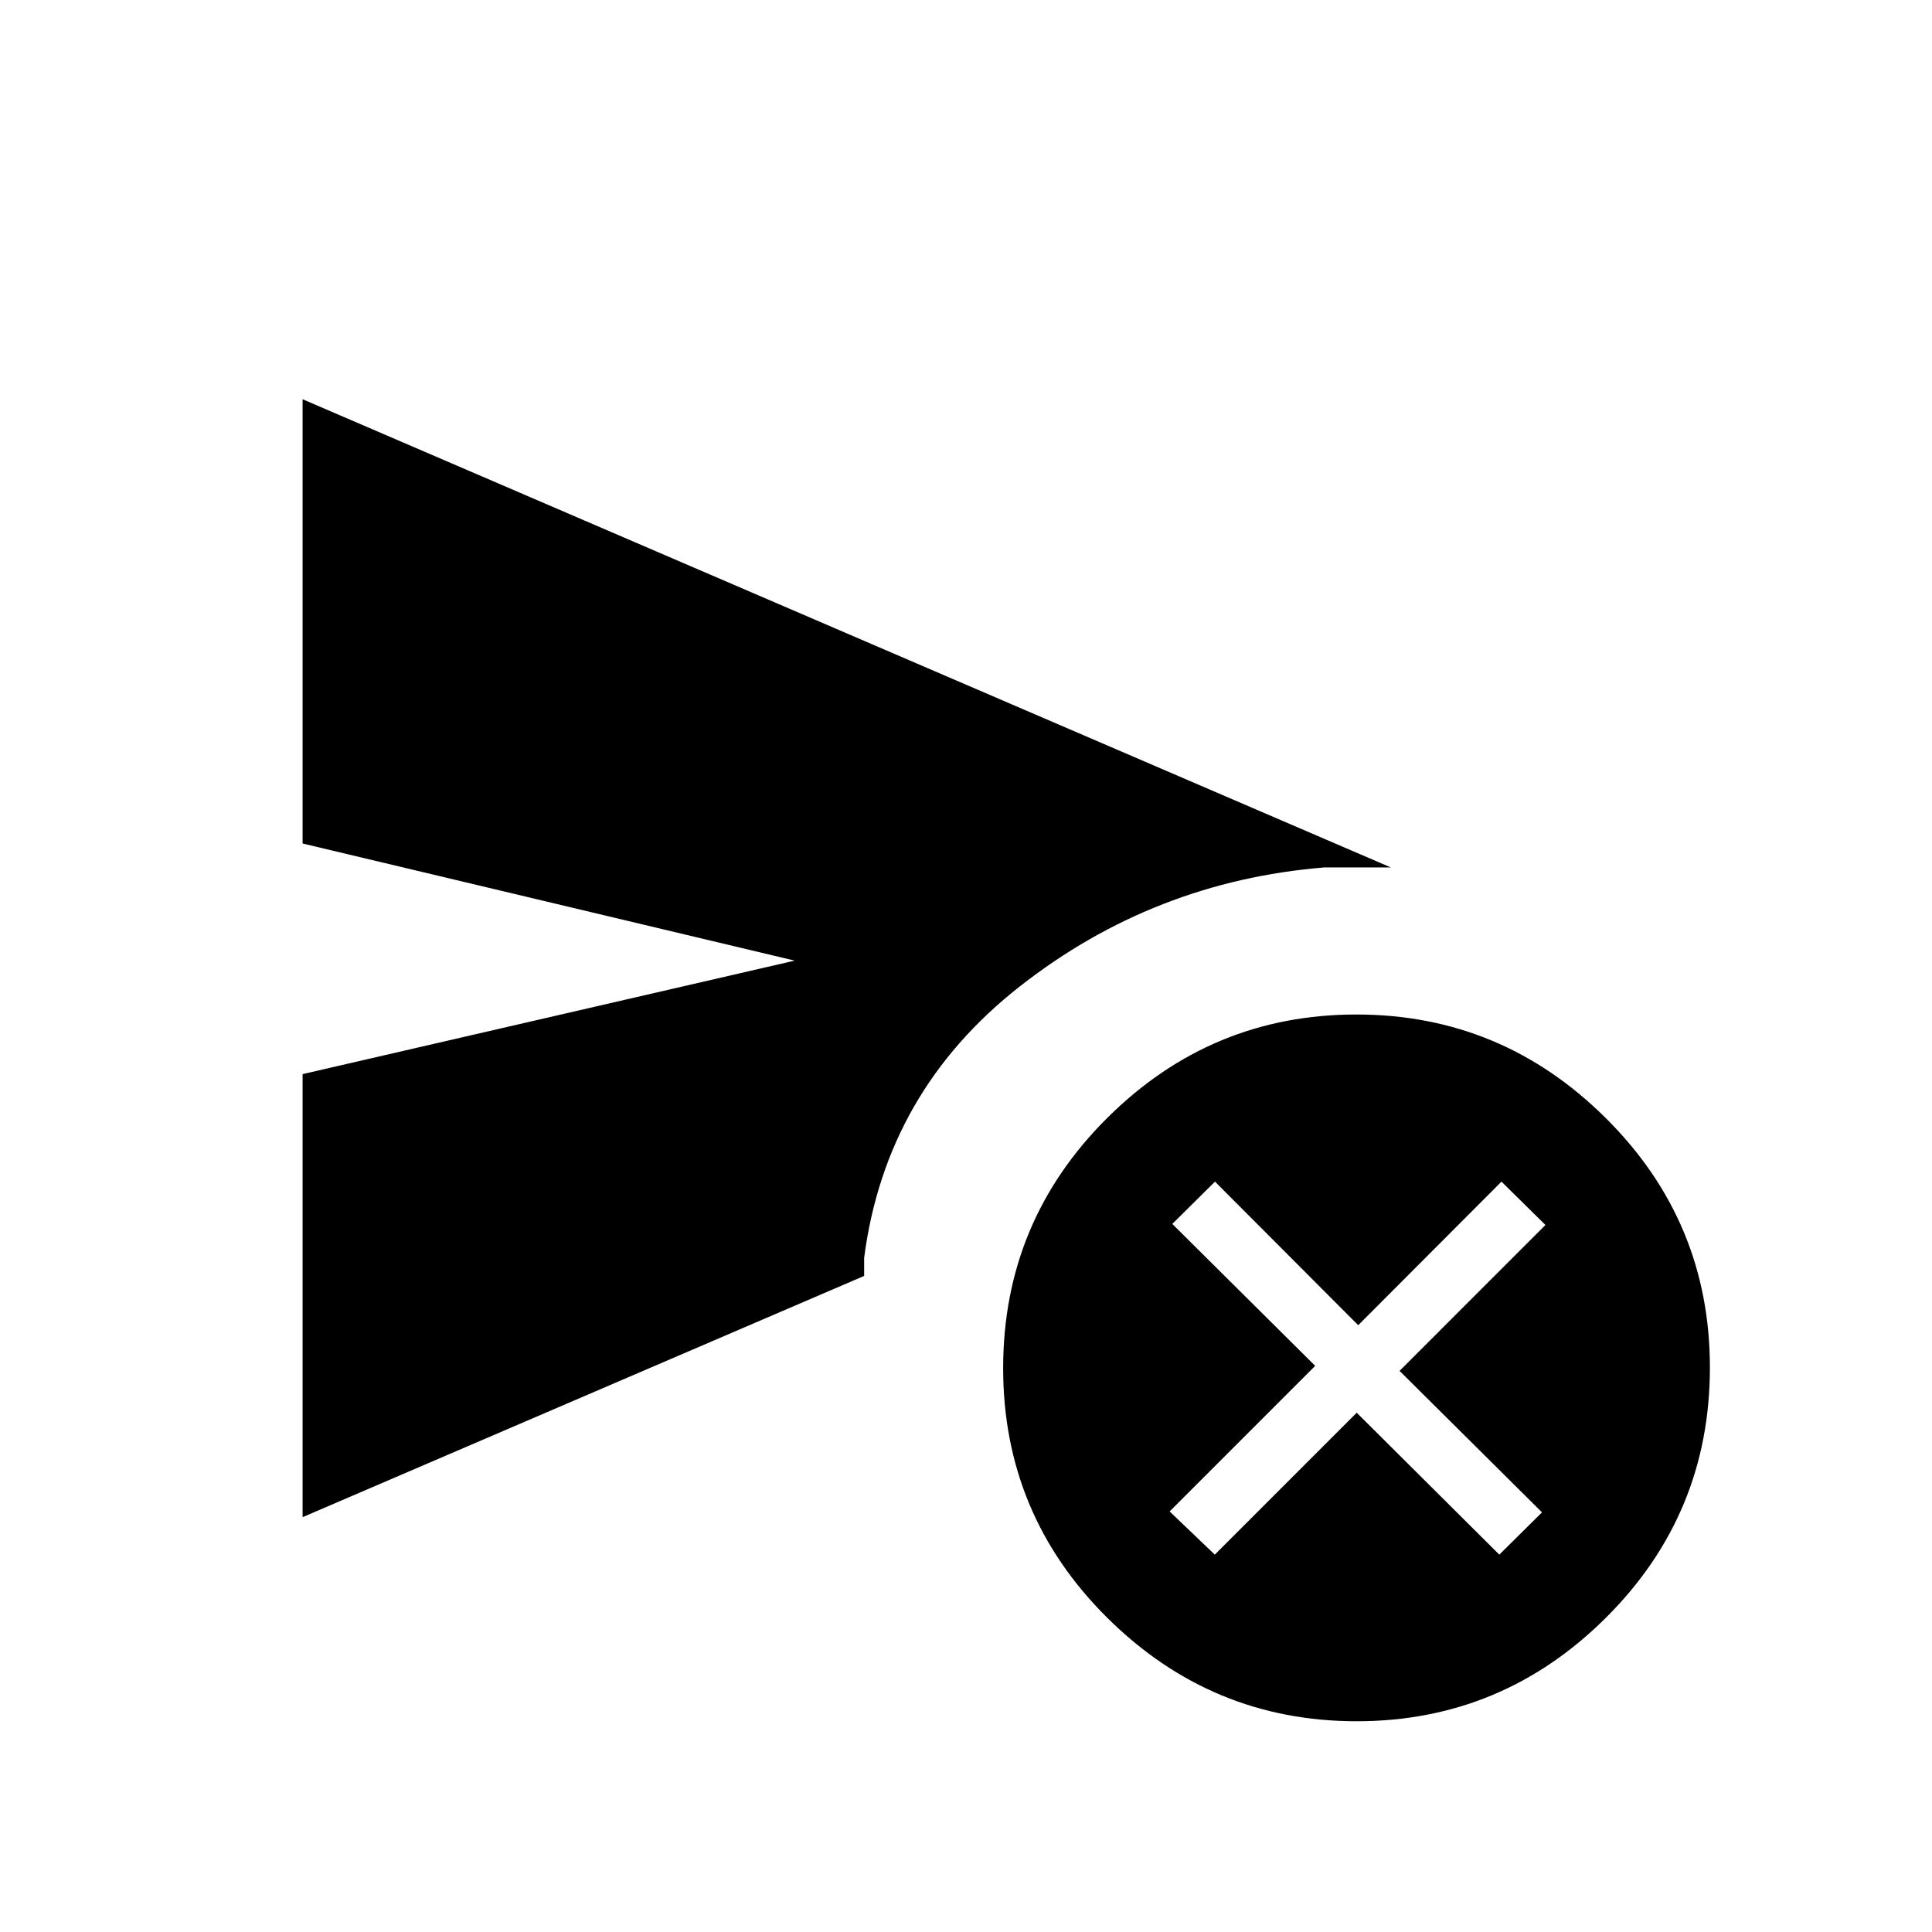 <svg xmlns="http://www.w3.org/2000/svg" height="40" viewBox="0 -960 960 960" width="40"><path d="m603.63-187.51 70.51-70.52L745-187.51l21.21-21.01-70.77-70.3 72.48-72.49-21.85-21.54-71.18 71.34-71.17-71.34-21.21 21.01 71 70.53-72.33 72.34 22.45 21.46Zm-453.27-18.62v-220.15l244.51-56.39-244.51-58.2v-220.75L691.1-528.97H658q-84.68 6.92-151.26 59.11-66.59 52.19-77.35 134.86v9L150.36-206.13Zm523.78 101.41q-72.14 0-123.91-51.37-51.77-51.37-51.77-124.06 0-72.88 51.68-124.31 51.68-51.44 123.82-51.44 72.14 0 123.91 51.44 51.77 51.43 51.77 123.97 0 72.9-51.68 124.34-51.68 51.43-123.82 51.43Z"/></svg>